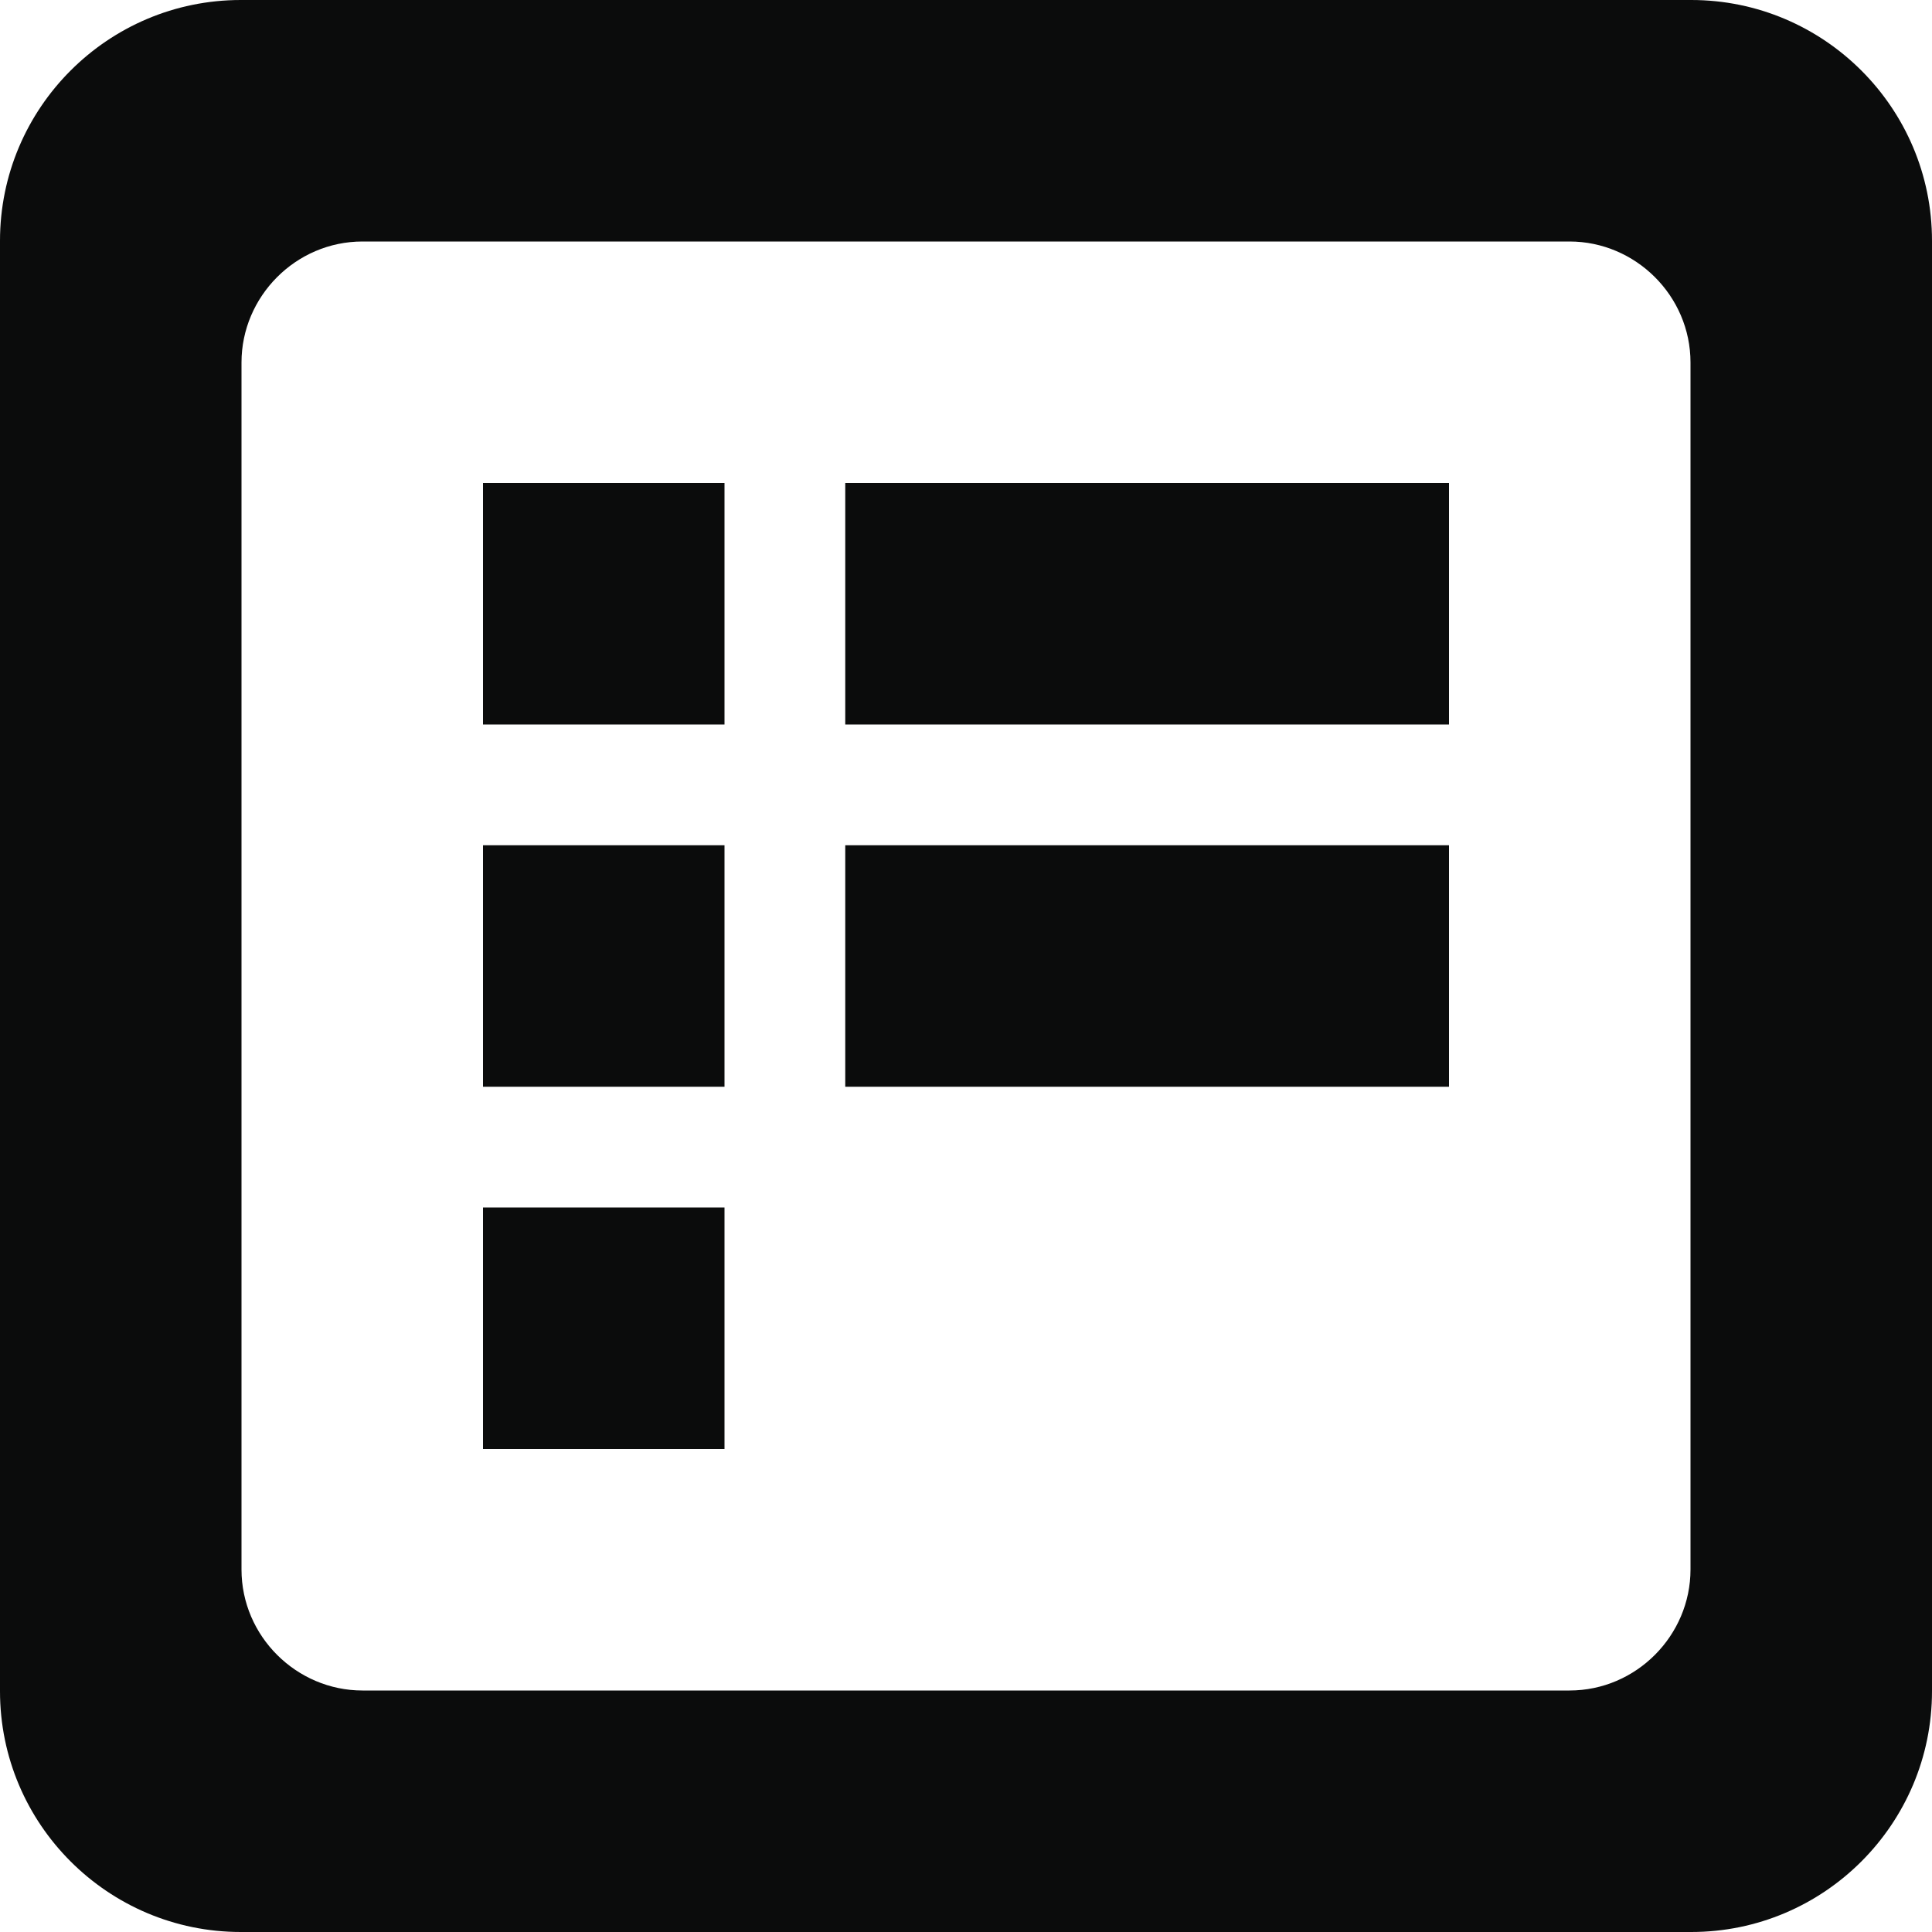 <?xml version="1.0" encoding="UTF-8" standalone="no"?>
<svg width="16px" height="16px" viewBox="0 0 16 16" version="1.1" xmlns="http://www.w3.org/2000/svg" xmlns:xlink="http://www.w3.org/1999/xlink" xmlns:sketch="http://www.bohemiancoding.com/sketch/ns">
    <!-- Generator: Sketch 3.0.3 (7891) - http://www.bohemiancoding.com/sketch -->
    <title>Userform_icon</title>
    <desc>Created with Sketch.</desc>
    <defs></defs>
    <g id="Page-1" stroke="none" stroke-width="1" fill="none" fill-rule="evenodd" sketch:type="MSPage">
        <g id="Userform_icon" sketch:type="MSArtboardGroup" fill="#0B0C0C">
            <path d="M1.994,0 C0.893,0 0,0.895 0,1.994 L0,14.006 C0,15.107 0.895,16 1.994,16 L14.006,16 C15.107,16 16,15.105 16,14.006 L16,1.994 C16,0.893 15.105,0 14.006,0 L1.994,0 Z M3.002,2 C2.449,2 2,2.456 2,3.002 L2,12.998 C2,13.551 2.456,14 3.002,14 L12.998,14 C13.551,14 14,13.544 14,12.998 L14,3.002 C14,2.449 13.544,2 12.998,2 L3.002,2 Z" id="Rectangle-140" sketch:type="MSShapeGroup"></path>
            <rect id="Rectangle-142" sketch:type="MSShapeGroup" x="7" y="4" width="5" height="2"></rect>
            <rect id="Rectangle-142-copy" sketch:type="MSShapeGroup" x="7" y="7" width="5" height="2"></rect>
            <rect id="Rectangle-142-copy" sketch:type="MSShapeGroup" x="4" y="4" width="2" height="2"></rect>
            <rect id="Rectangle-142-copy-2" sketch:type="MSShapeGroup" x="4" y="7" width="2" height="2"></rect>
            <rect id="Rectangle-142-copy-3" sketch:type="MSShapeGroup" x="4" y="10" width="2" height="2"></rect>
        </g>
    </g>
</svg>